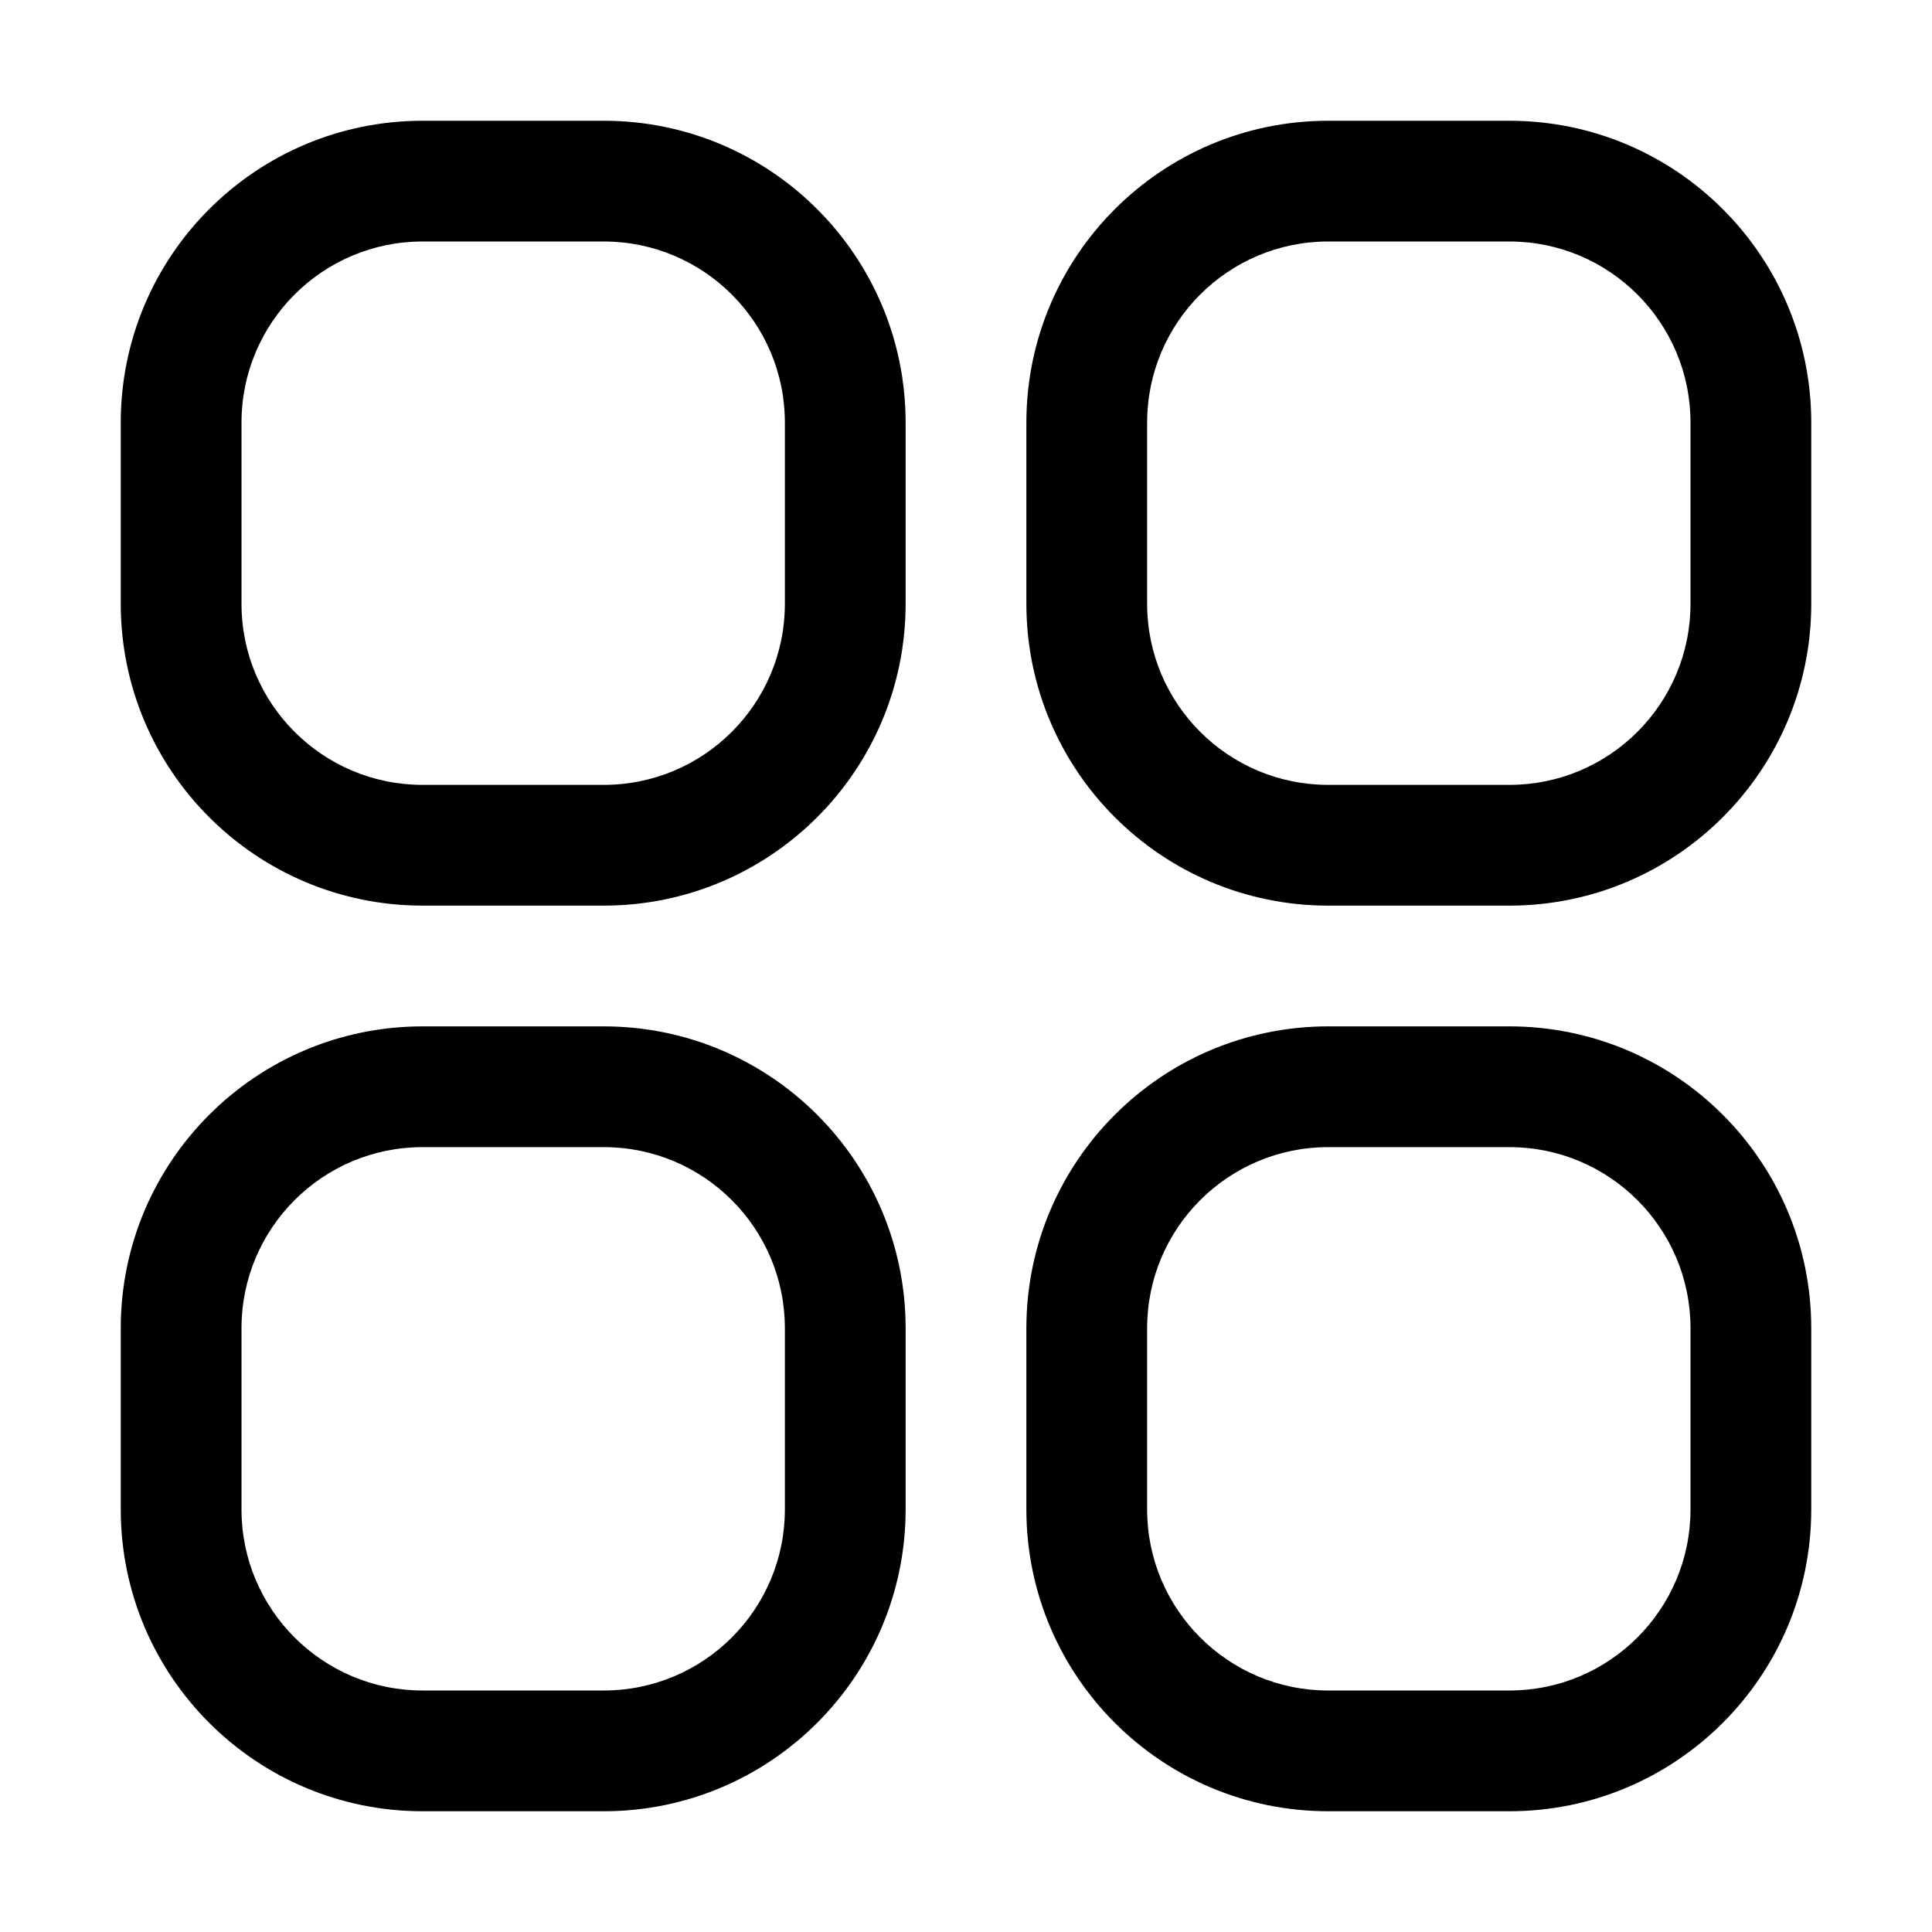 <svg width="32" height="32" viewBox="0 0 32 32" fill="none" xmlns="http://www.w3.org/2000/svg">
<rect width="32" height="32" fill="white"/>
<path fill-rule="evenodd" clip-rule="evenodd" d="M13 10V7C13 5.343 11.657 4 10 4L7 4C5.343 4 4 5.343 4 7L4 10C4 11.657 5.343 13 7 13H10C11.657 13 13 11.657 13 10ZM15 7V10C15 12.761 12.761 15 10 15H7C4.239 15 2 12.761 2 10L2 7C2 4.239 4.239 2 7 2L10 2C12.761 2 15 4.239 15 7Z" fill="black"/>
<path fill-rule="evenodd" clip-rule="evenodd" d="M28 10L28 7C28 5.343 26.657 4 25 4L22 4C20.343 4 19 5.343 19 7V10C19 11.657 20.343 13 22 13H25C26.657 13 28 11.657 28 10ZM30 7L30 10C30 12.761 27.761 15 25 15H22C19.239 15 17 12.761 17 10V7C17 4.239 19.239 2 22 2L25 2C27.761 2 30 4.239 30 7Z" fill="black"/>
<path fill-rule="evenodd" clip-rule="evenodd" d="M13 25V22C13 20.343 11.657 19 10 19L7 19C5.343 19 4 20.343 4 22L4 25C4 26.657 5.343 28 7 28H10C11.657 28 13 26.657 13 25ZM15 22V25C15 27.761 12.761 30 10 30H7C4.239 30 2 27.761 2 25L2 22C2 19.239 4.239 17 7 17L10 17C12.761 17 15 19.239 15 22Z" fill="black"/>
<path fill-rule="evenodd" clip-rule="evenodd" d="M28 25L28 22C28 20.343 26.657 19 25 19L22 19C20.343 19 19 20.343 19 22V25C19 26.657 20.343 28 22 28H25C26.657 28 28 26.657 28 25ZM30 22L30 25C30 27.761 27.761 30 25 30H22C19.239 30 17 27.761 17 25V22C17 19.239 19.239 17 22 17L25 17C27.761 17 30 19.239 30 22Z" fill="black"/>
</svg>
